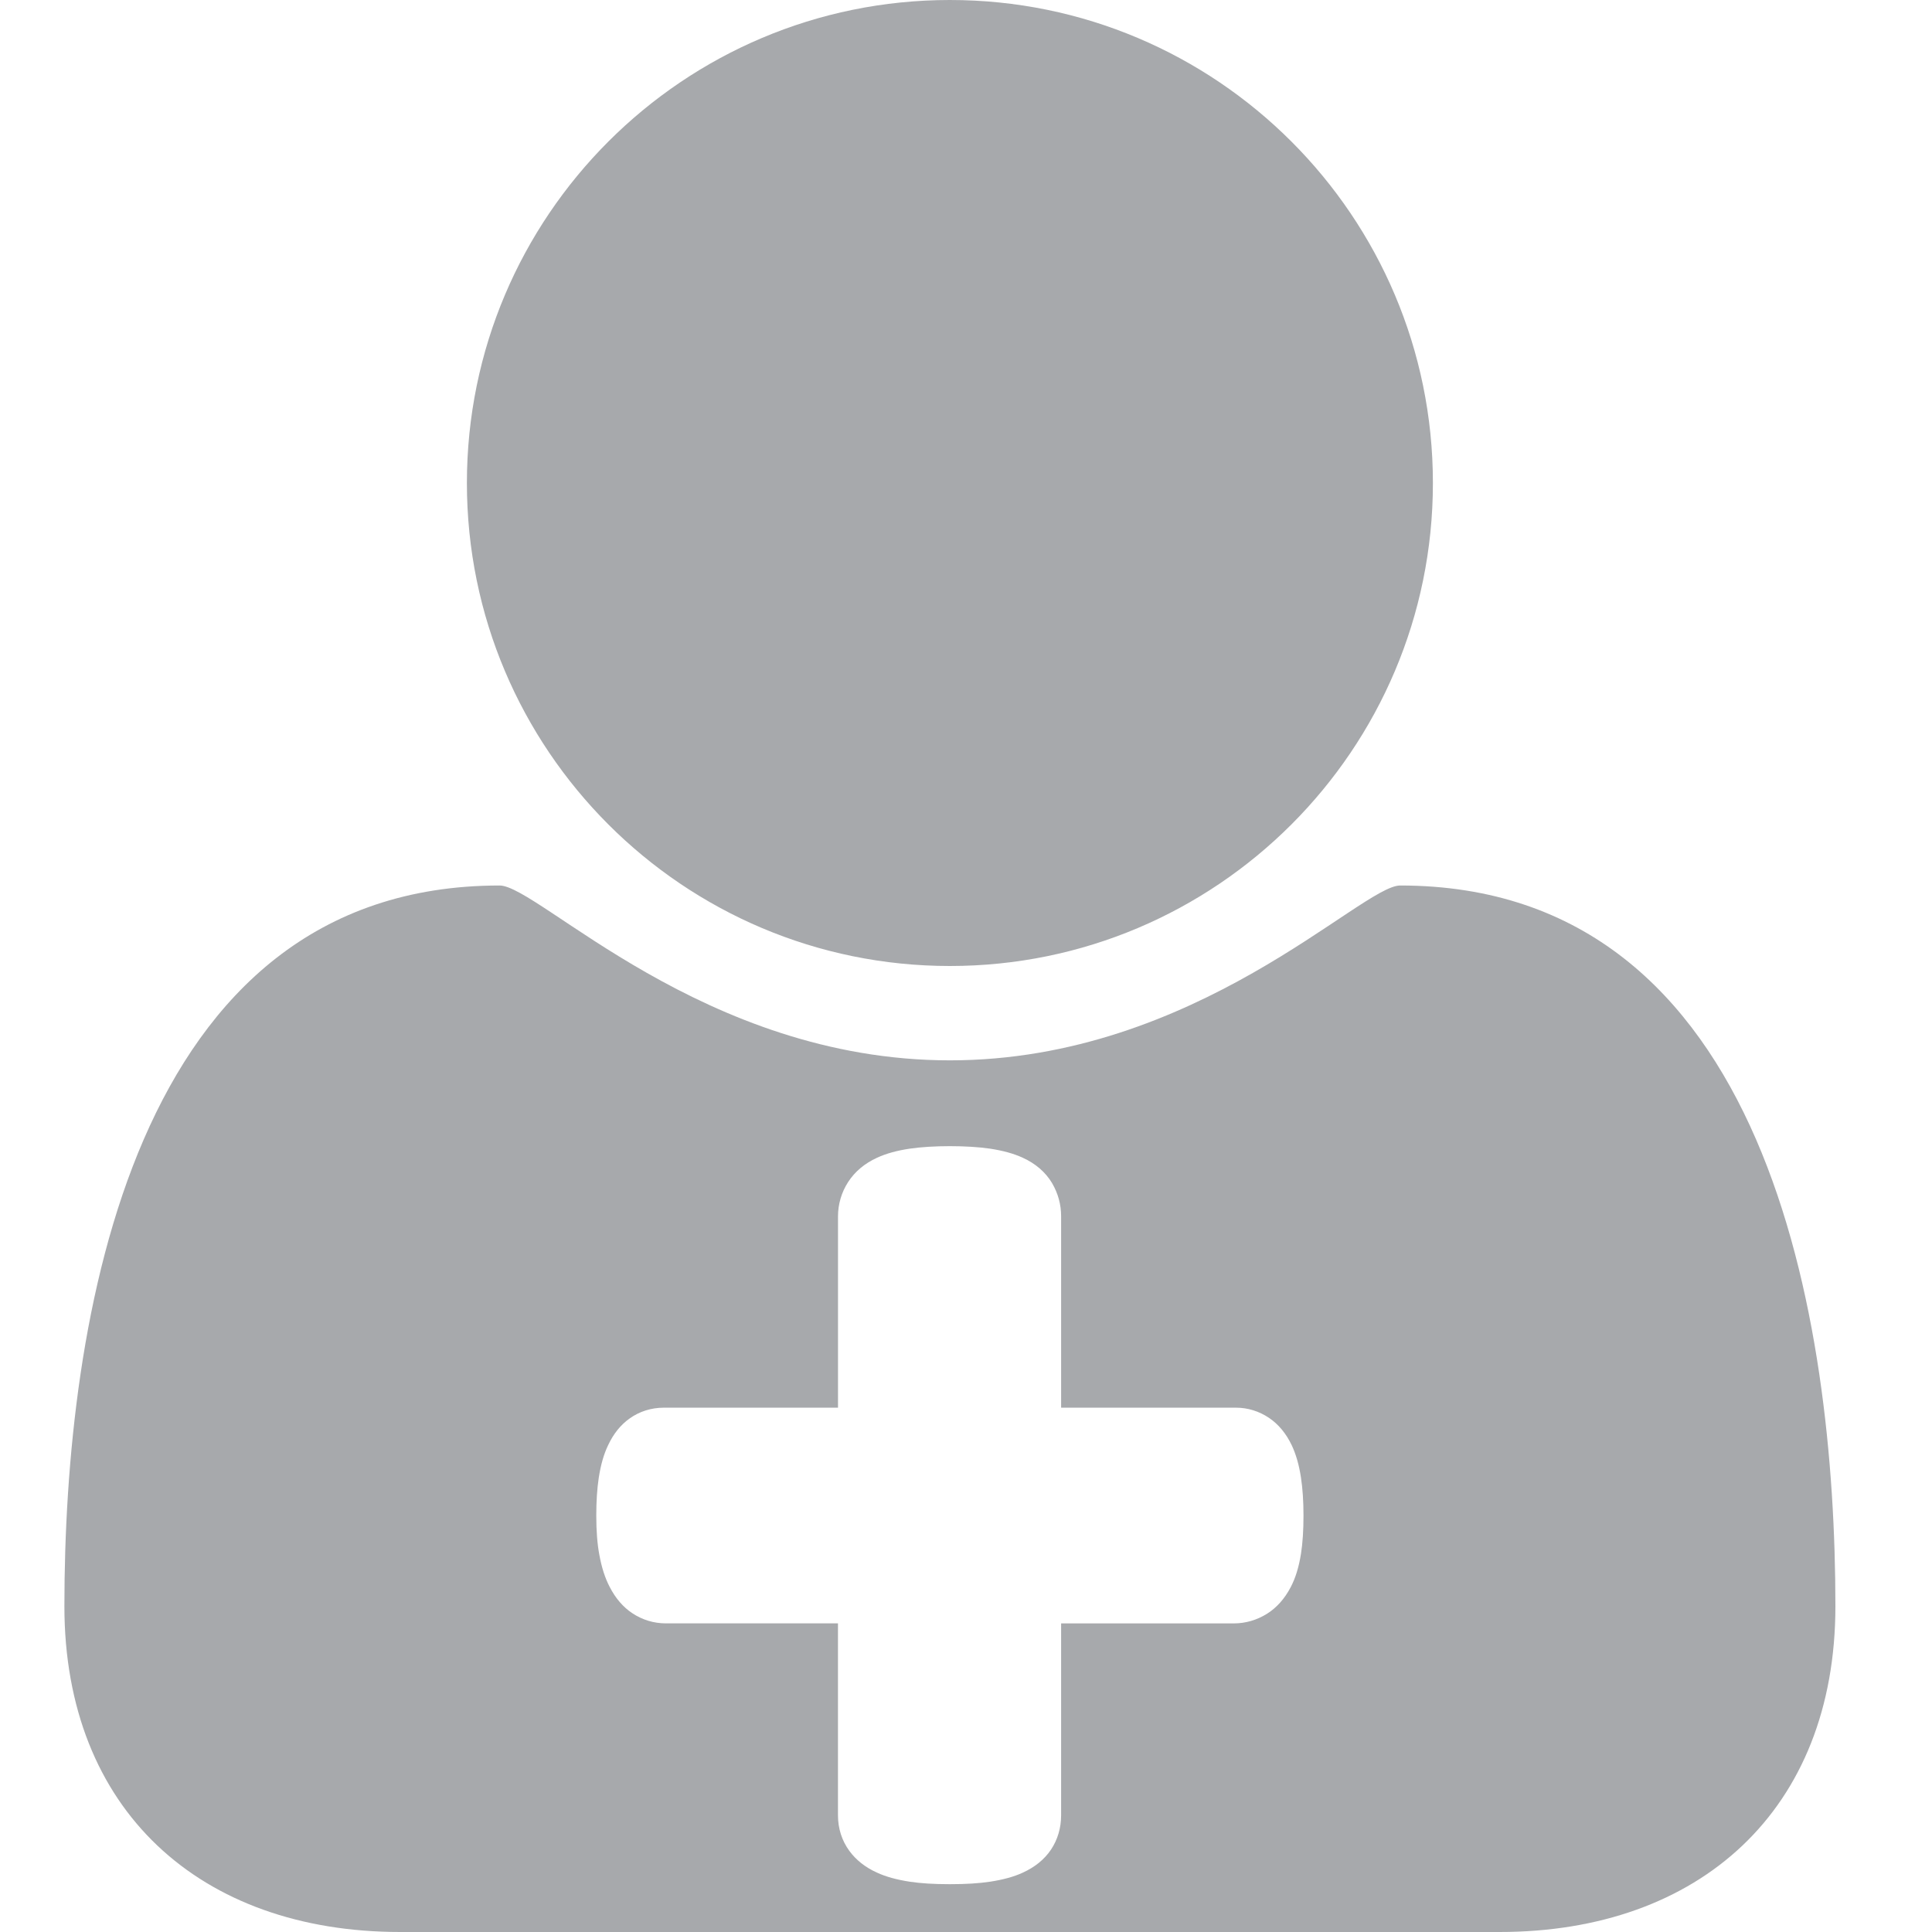 <?xml version="1.0" encoding="utf-8"?>
<!-- Generator: Adobe Illustrator 15.0.0, SVG Export Plug-In . SVG Version: 6.00 Build 0)  -->
<!DOCTYPE svg PUBLIC "-//W3C//DTD SVG 1.1//EN" "http://www.w3.org/Graphics/SVG/1.1/DTD/svg11.dtd">
<svg version="1.1" id="Layer_1" xmlns="http://www.w3.org/2000/svg" xmlns:xlink="http://www.w3.org/1999/xlink" x="0px" y="0px"
	 width="60px" height="60px" viewBox="0 0 60 60" enable-background="new 0 0 60 60" xml:space="preserve">
<g>
	<path fill="#A7A9AC" d="M57,49.883C57,41.055,54.93,27.5,43.484,27.5c-1.211,0-6.328,5.43-13.984,5.43
		c-7.657,0-12.773-5.43-13.984-5.43C4.071,27.5,2,41.055,2,49.883C2,56.211,6.219,60,12.43,60h34.14C52.78,60,57,56.211,57,49.883
		L57,49.883z M40.481,47.067c0,0.453-0.025,0.853-0.078,1.188c-0.067,0.419-0.171,0.753-0.318,1.034
		c-0.189,0.362-0.439,0.642-0.742,0.831c-0.31,0.193-0.663,0.296-1.021,0.296h-5.368v5.962c0,0.389-0.108,0.755-0.313,1.062
		c-0.205,0.306-0.503,0.548-0.887,0.721c-0.262,0.121-0.593,0.213-1.001,0.276c-0.351,0.053-0.759,0.078-1.253,0.078
		c-0.495,0-0.903-0.025-1.248-0.077c-0.413-0.064-0.745-0.156-1.02-0.284c-0.356-0.16-0.647-0.389-0.854-0.673
		c-0.231-0.313-0.354-0.696-0.354-1.104v-5.962h-5.348c-0.371,0-0.73-0.109-1.04-0.316c-0.282-0.186-0.52-0.462-0.702-0.816
		c-0.143-0.273-0.249-0.602-0.321-0.996c-0.063-0.335-0.095-0.737-0.095-1.221c0-0.437,0.025-0.831,0.077-1.173
		c0.063-0.409,0.159-0.741,0.294-1.018c0.161-0.344,0.386-0.627,0.666-0.824c0.3-0.216,0.67-0.334,1.059-0.334h5.411v-5.943
		c0-0.376,0.108-0.744,0.313-1.063c0.213-0.329,0.516-0.581,0.901-0.757c0.28-0.129,0.611-0.221,1.013-0.281
		c0.7-0.104,1.795-0.104,2.496,0c0.401,0.061,0.732,0.152,1.013,0.281c0.4,0.182,0.706,0.447,0.91,0.785
		c0.192,0.33,0.283,0.672,0.283,1.035v5.943h5.433c0.361,0,0.715,0.109,1.023,0.316c0.293,0.198,0.529,0.482,0.704,0.846
		c0.133,0.282,0.227,0.607,0.288,1.003C40.456,46.236,40.481,46.631,40.481,47.067L40.481,47.067z M44.5,15c0-8.281-6.72-15-15-15
		c-8.281,0-15,6.719-15,15s6.719,15,15,15C37.78,30,44.5,23.281,44.5,15L44.5,15z"/>
</g>
</svg>
